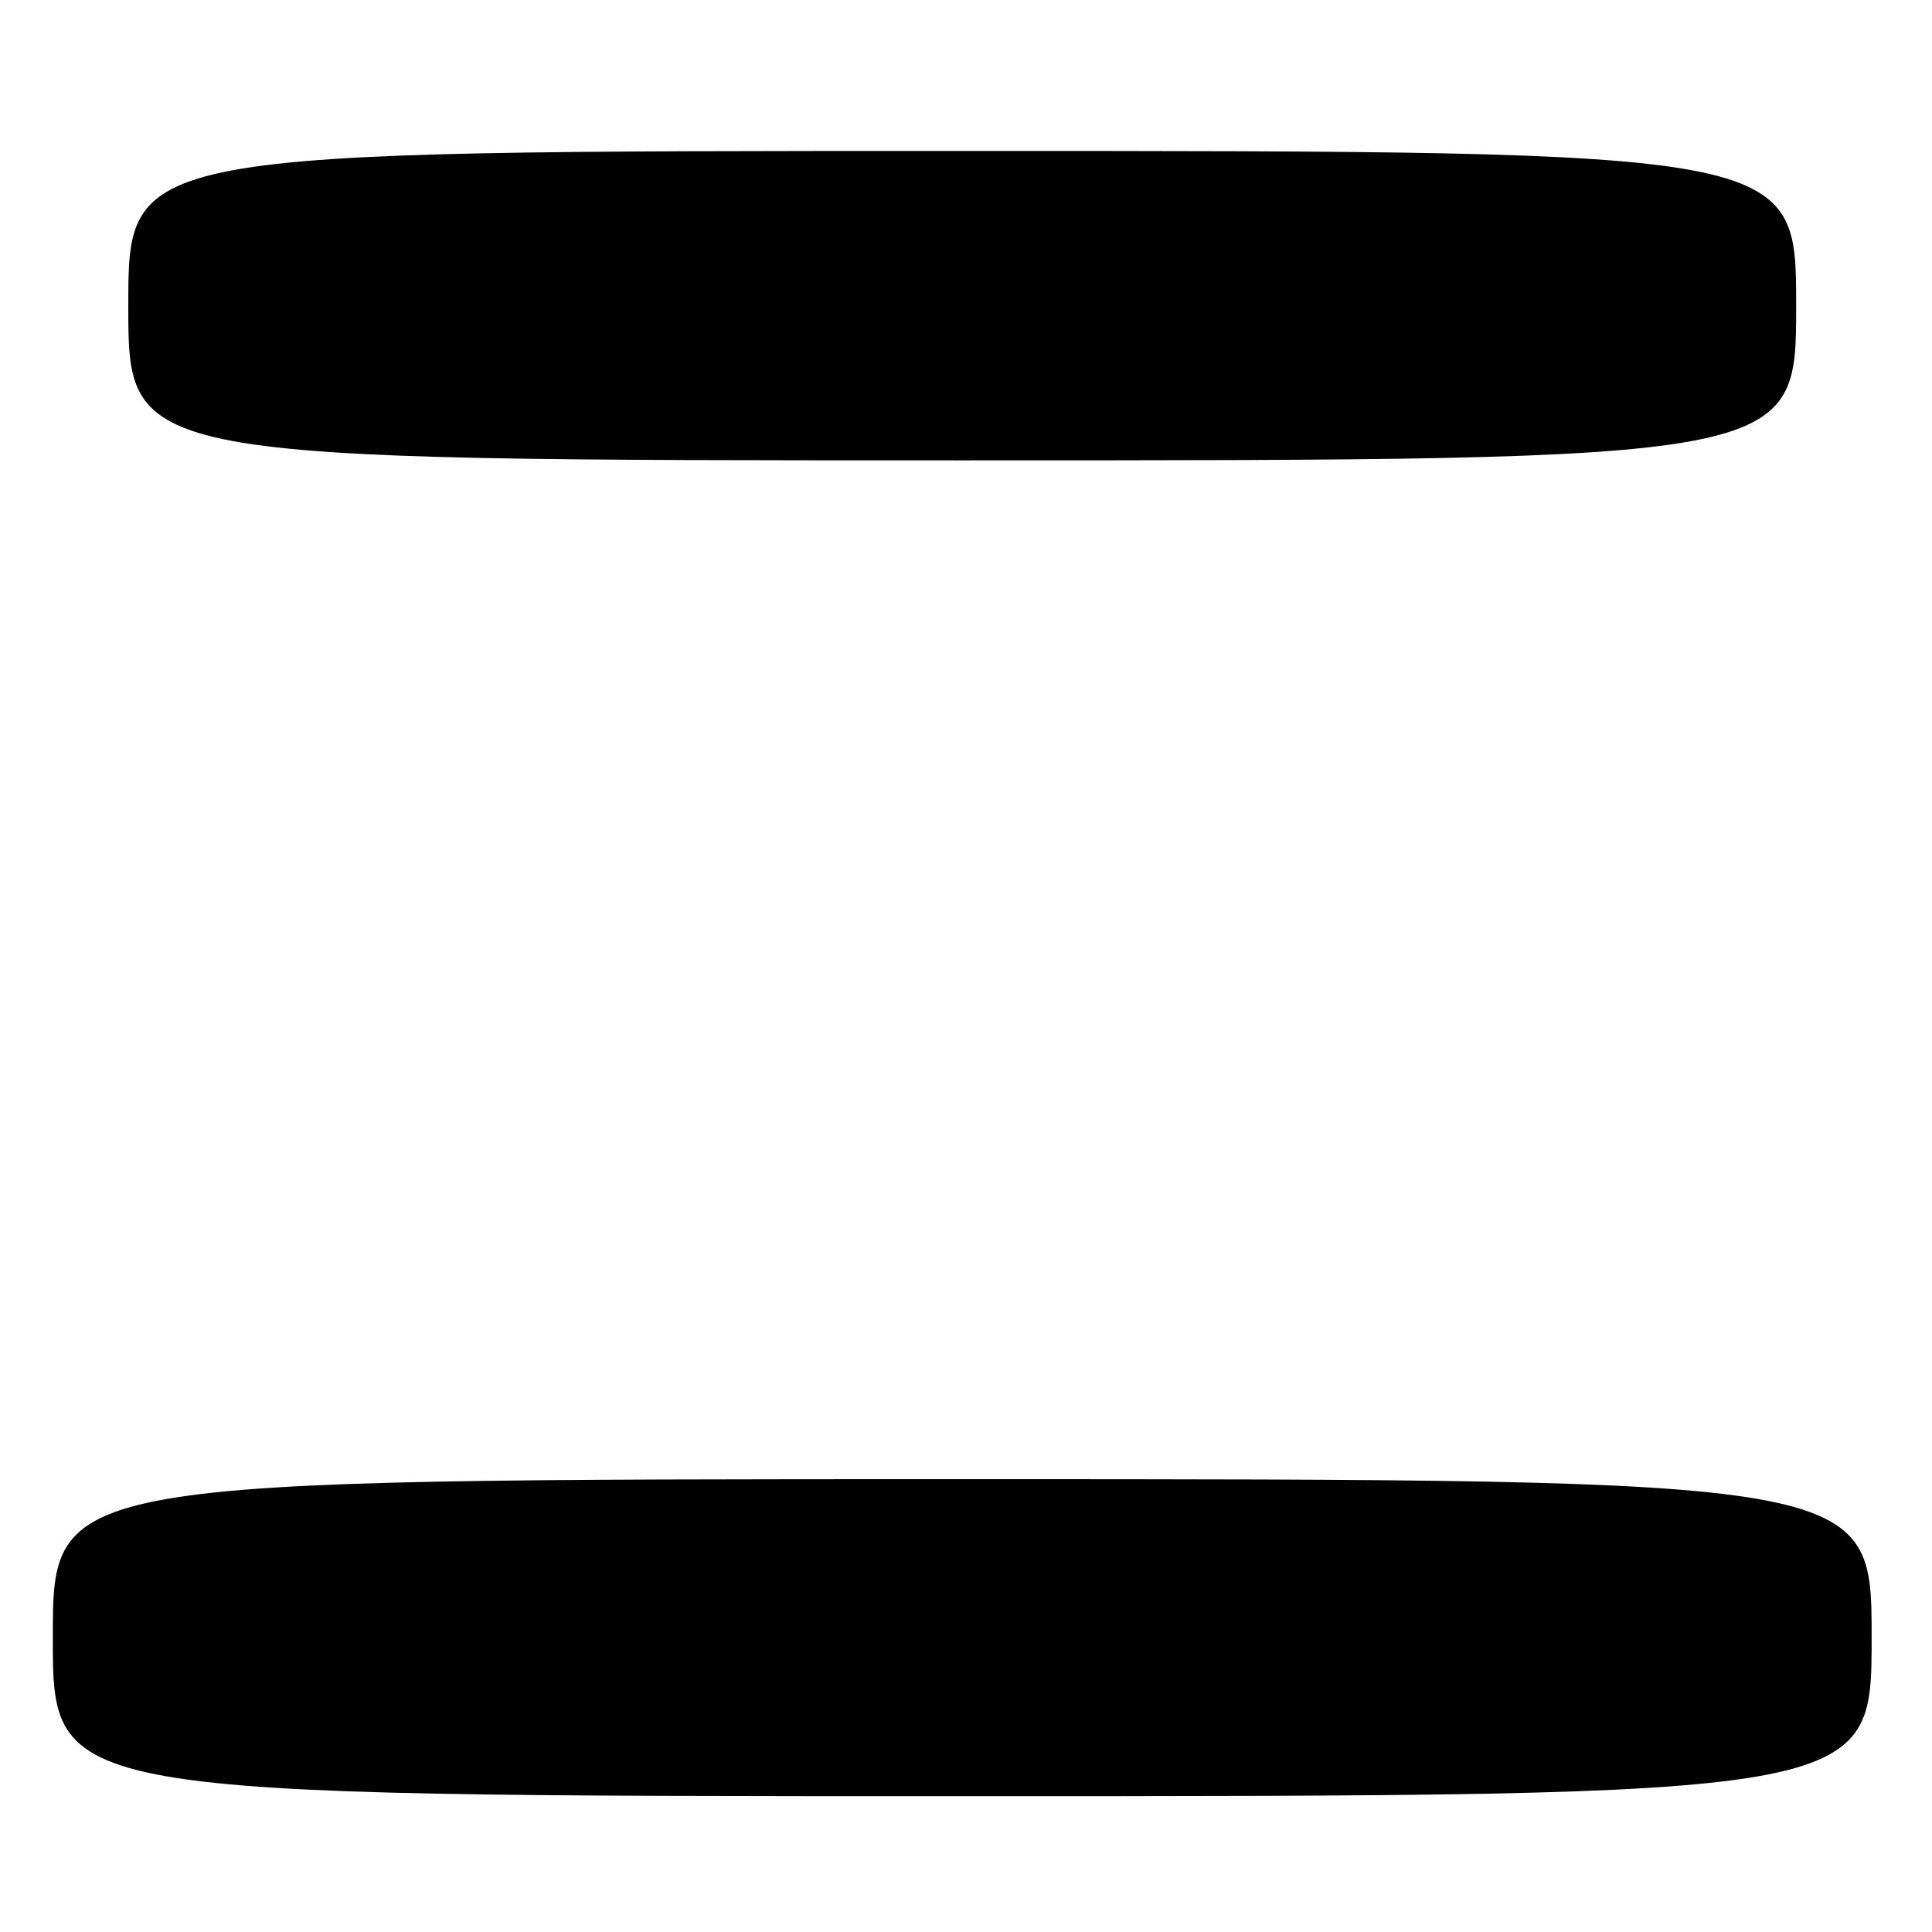 <?xml version="1.0" encoding="UTF-8" standalone="no"?>
<!DOCTYPE svg PUBLIC "-//W3C//DTD SVG 1.1//EN" "http://www.w3.org/Graphics/SVG/1.1/DTD/svg11.dtd" >
<svg xmlns="http://www.w3.org/2000/svg" xmlns:xlink="http://www.w3.org/1999/xlink" version="1.1" viewBox="0 0 256 256">
 <g >
 <path fill="currentColor"
d=" M 248.00 217.00 C 248.00 196.00 248.00 196.00 127.50 196.00 C 7.00 196.00 7.00 196.00 7.00 217.00 C 7.00 238.00 7.00 238.00 127.50 238.00 C 248.00 238.00 248.00 238.00 248.00 217.00 Z  M 238.00 40.50 C 238.00 20.00 238.00 20.00 127.50 20.00 C 17.00 20.00 17.00 20.00 17.00 40.50 C 17.00 61.00 17.00 61.00 127.50 61.00 C 238.00 61.00 238.00 61.00 238.00 40.50 Z "/>
</g>
</svg>